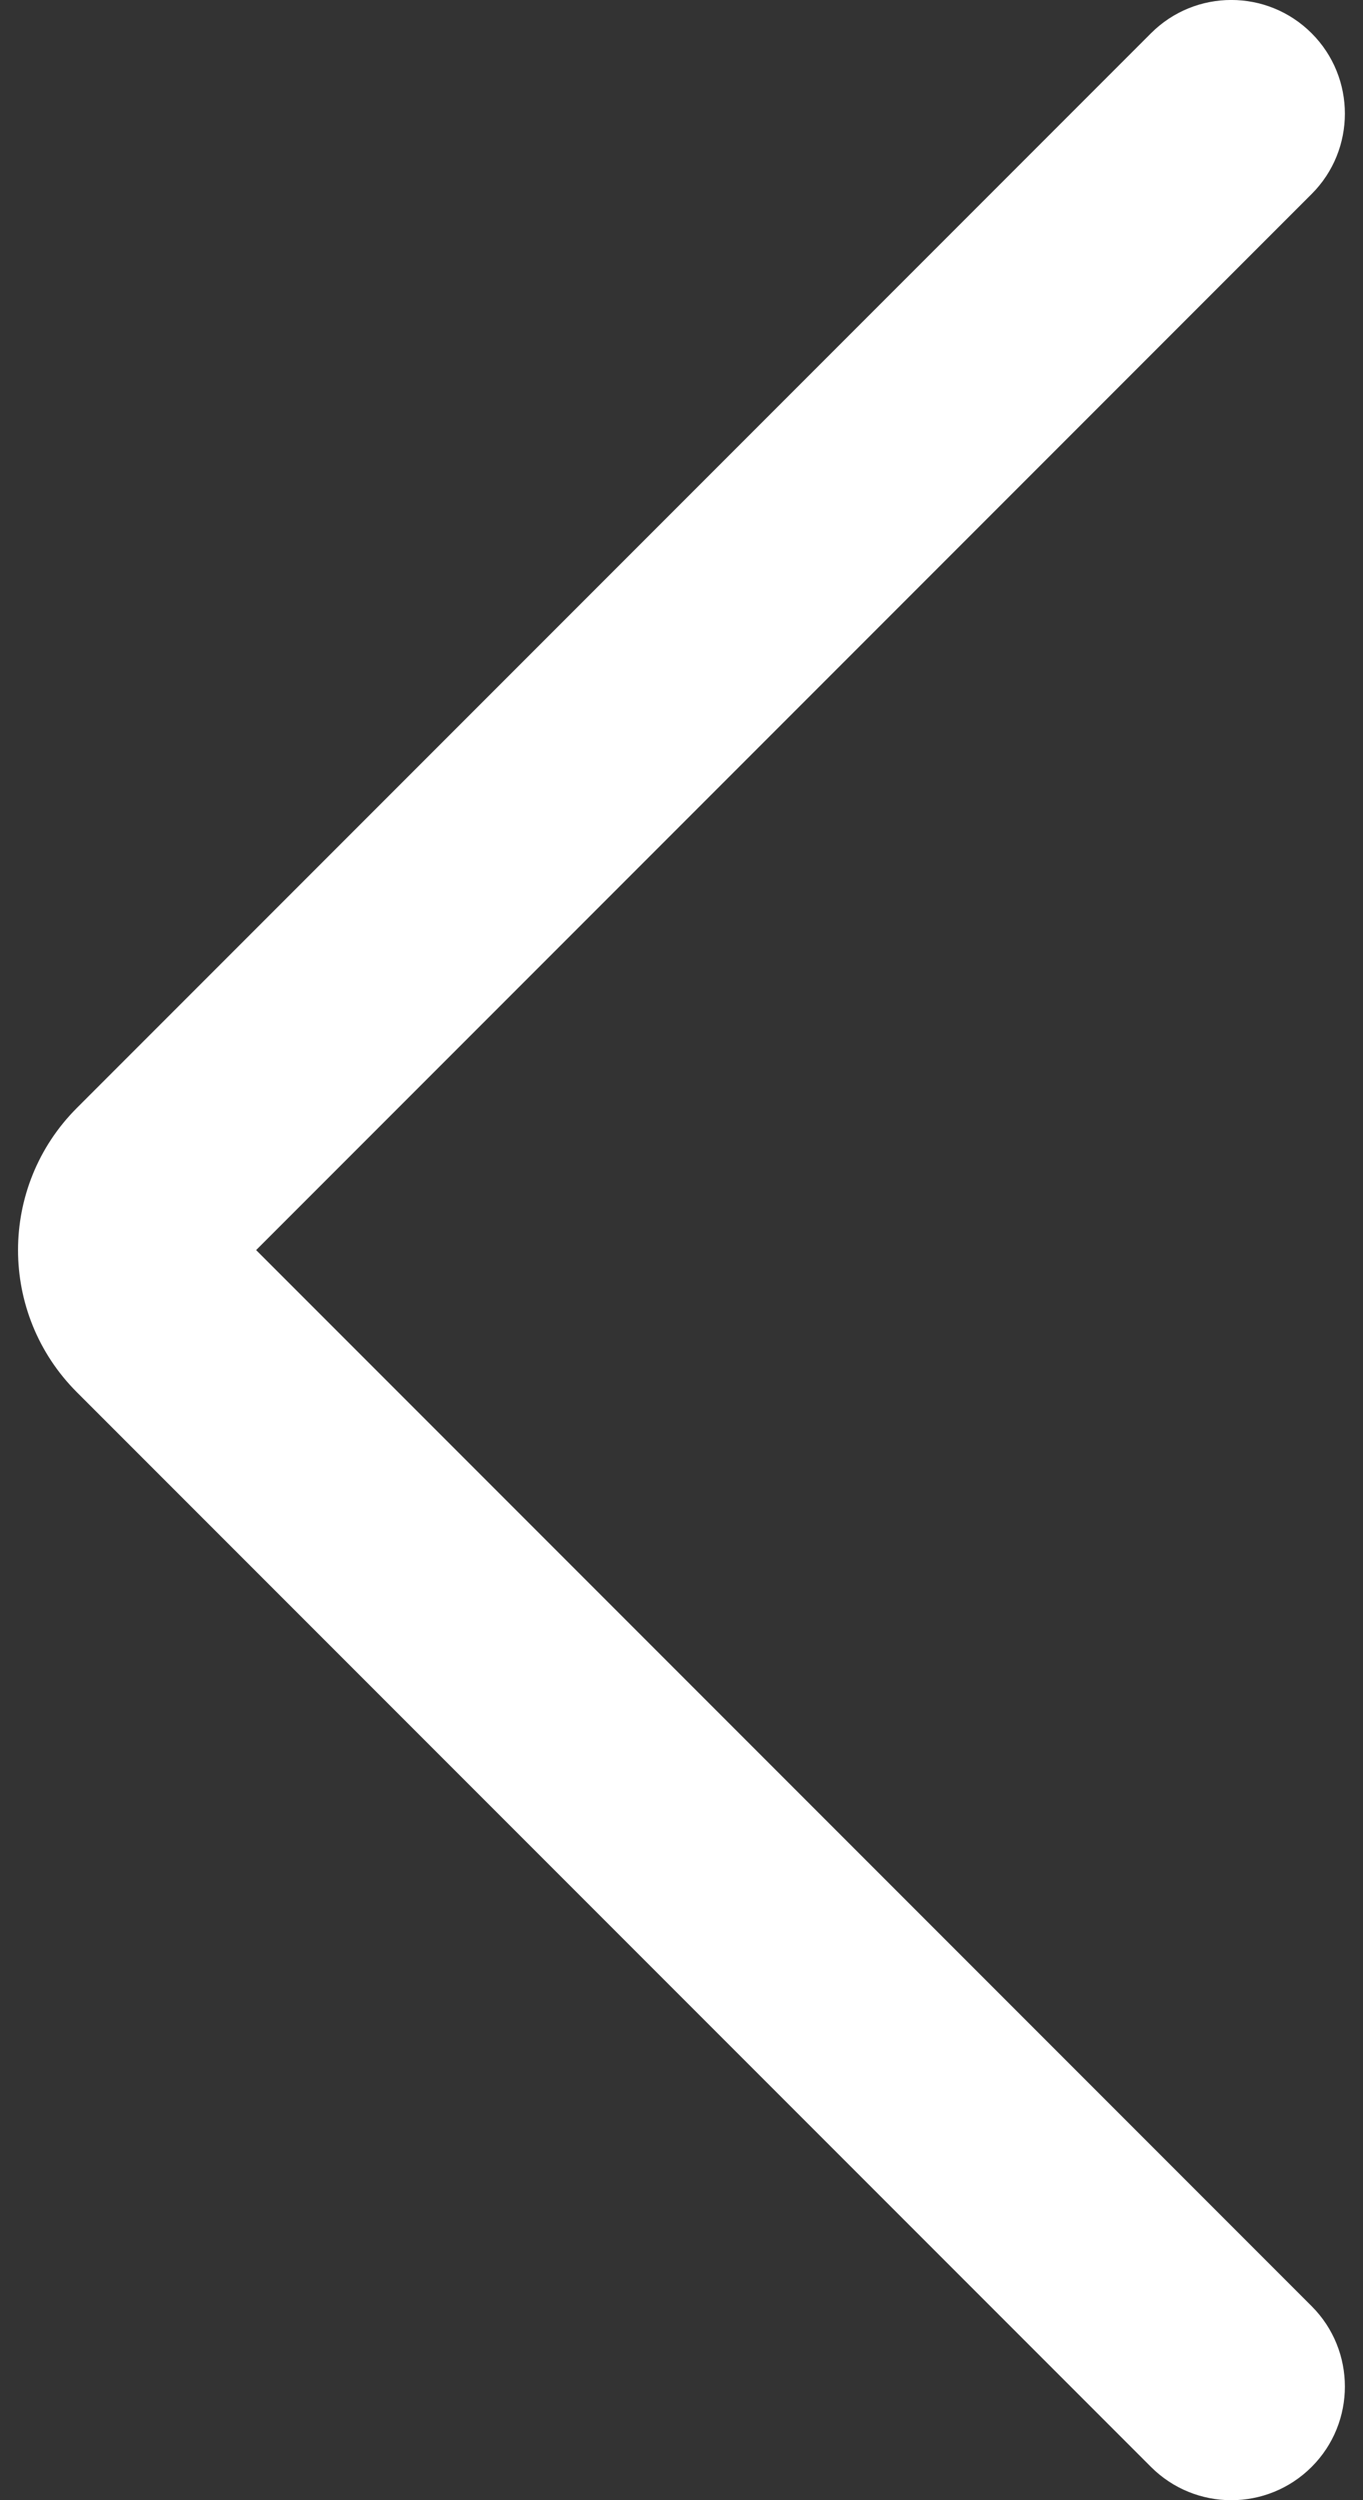 <svg width="12" height="22" viewBox="0 0 12 22" fill="none" xmlns="http://www.w3.org/2000/svg">
<rect x="0" y="0" width="12" height="22" fill="#333333" stroke="none"/>
<path id="Vector" fill-rule="evenodd" clip-rule="evenodd" d="M11.548 0.293C11.938 0.683 11.938 1.317 11.548 1.707L2.255 11L11.548 20.293C11.938 20.683 11.938 21.317 11.548 21.707C11.157 22.098 10.524 22.098 10.133 21.707L0.677 12.251C-0.014 11.56 -0.014 10.44 0.677 9.749L10.133 0.293C10.524 -0.098 11.157 -0.098 11.548 0.293Z" fill="white"/>
</svg>
